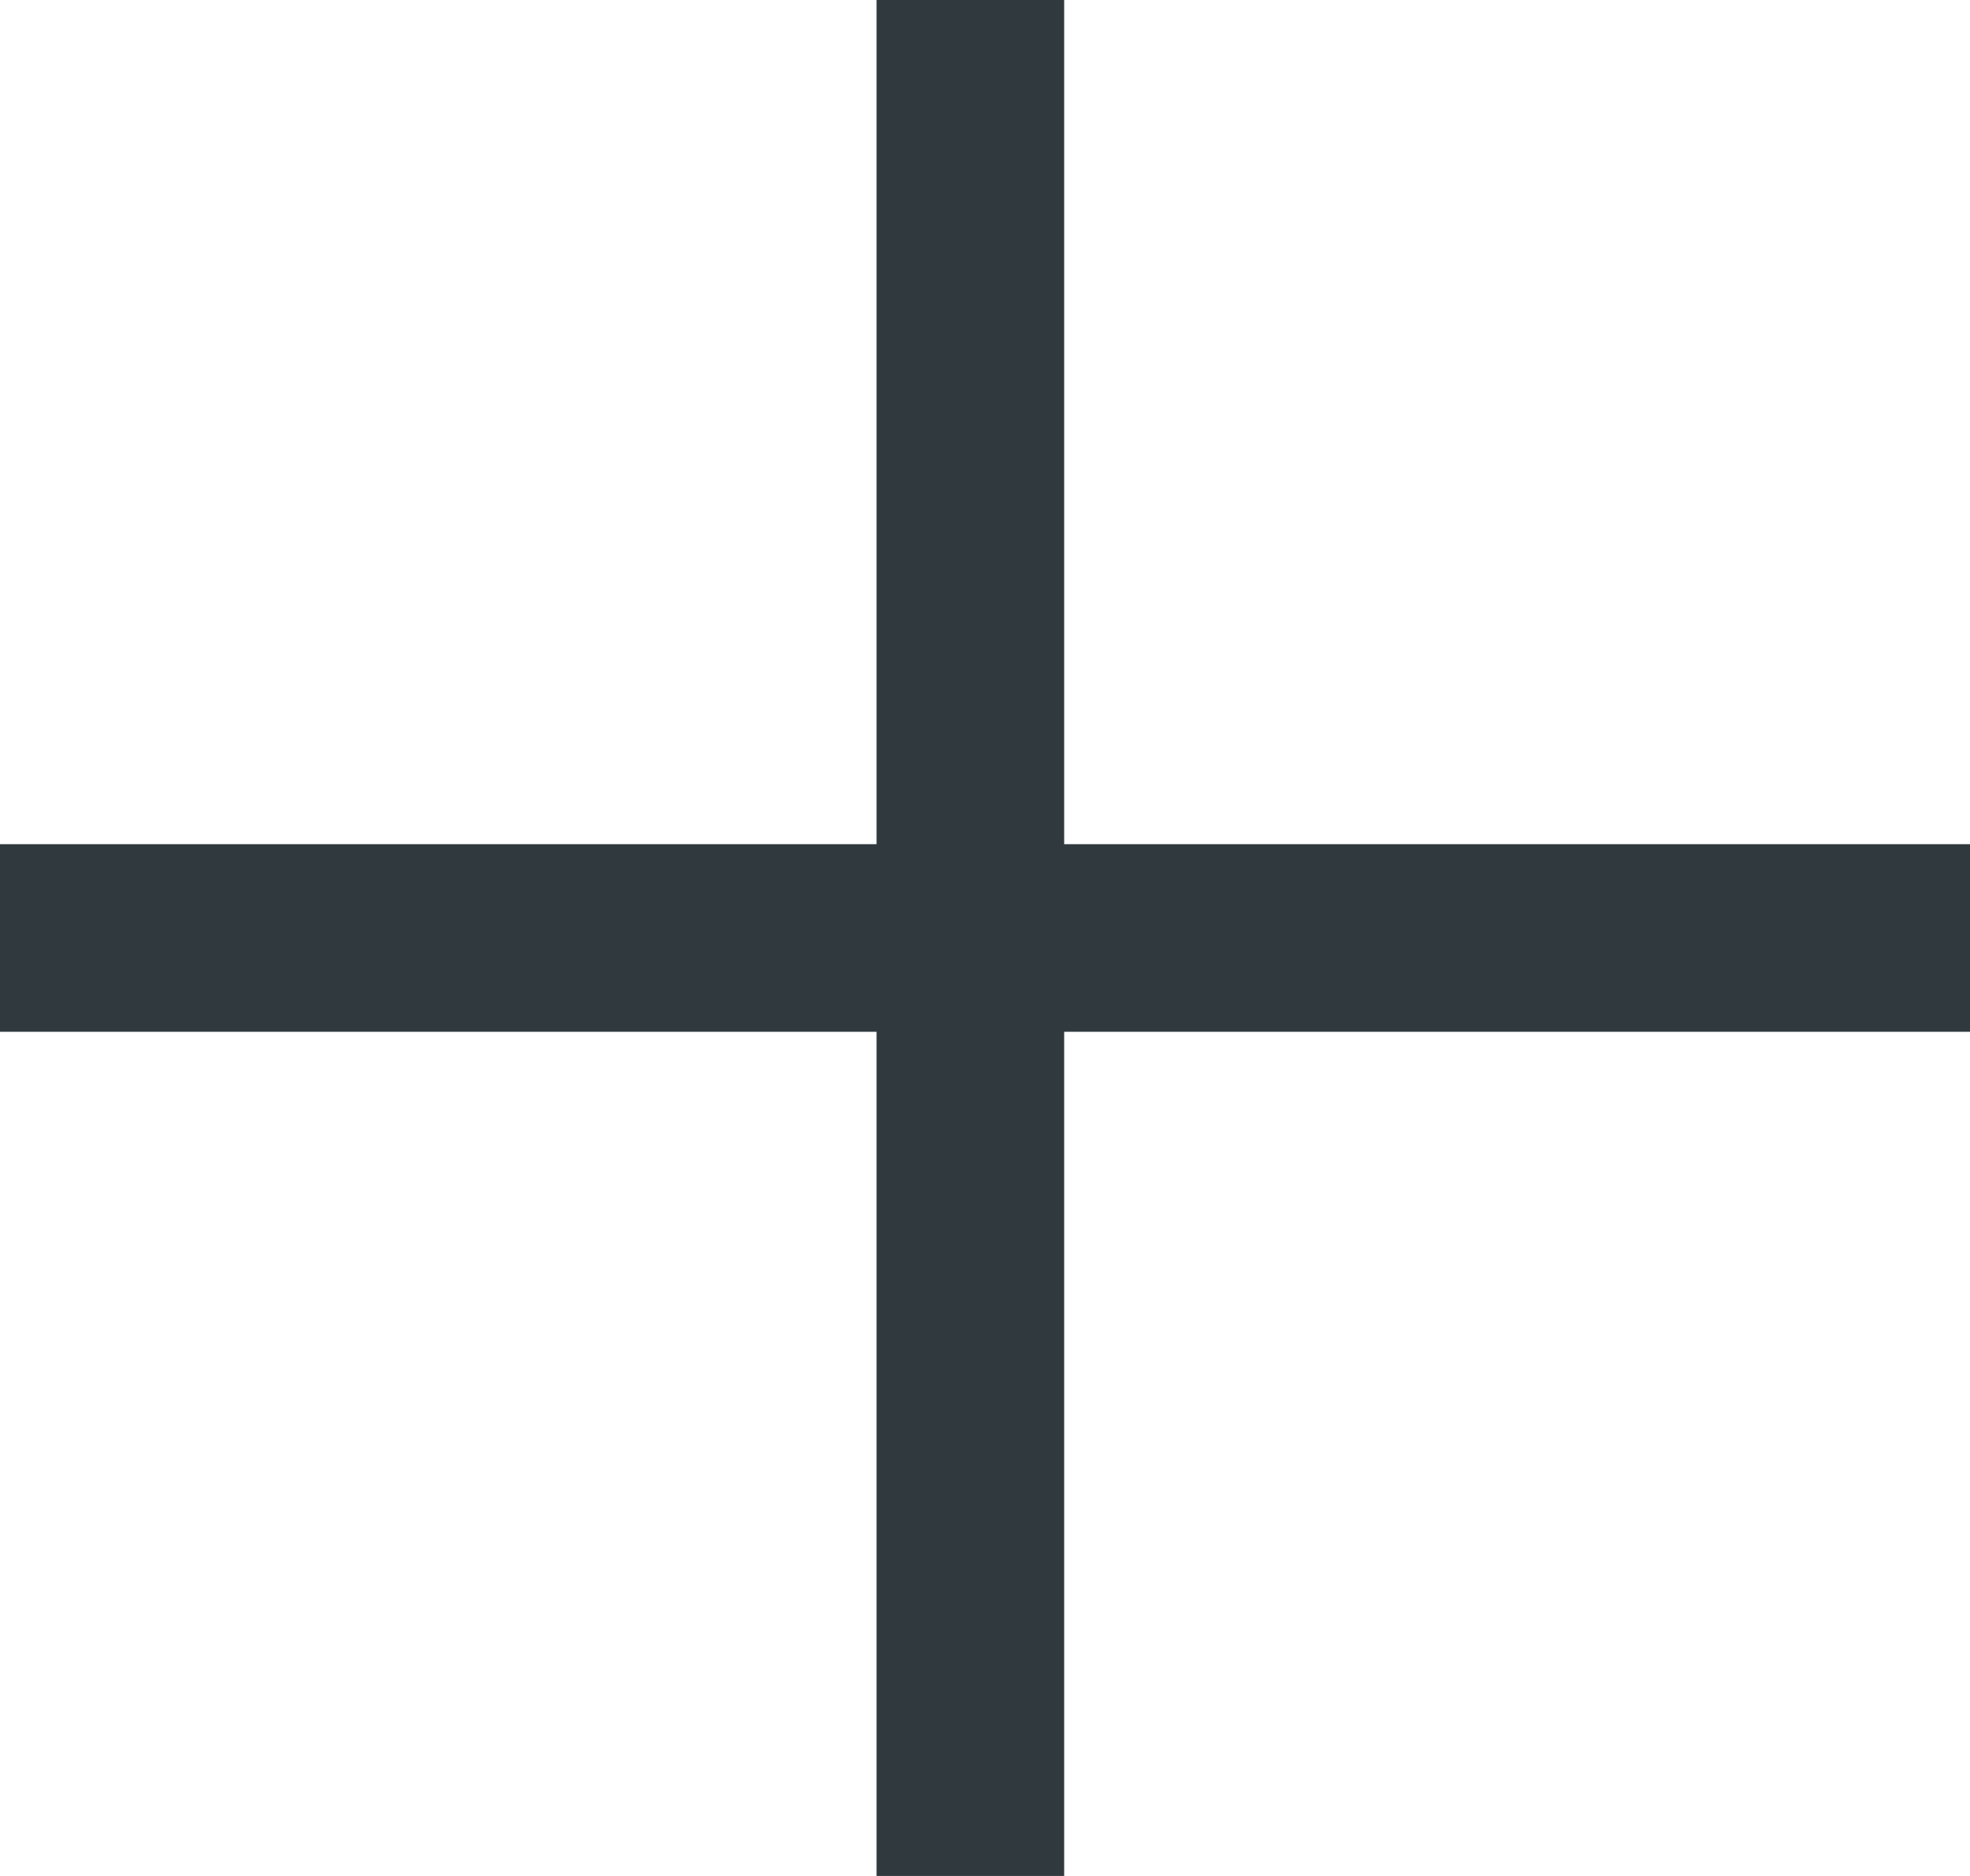 <svg width="21" height="20" viewBox="0 0 21 20" fill="none" xmlns="http://www.w3.org/2000/svg">
<line x1="-8.74228e-08" y1="10" x2="21" y2="10" stroke="#303A3E" stroke-width="2"/>
<line x1="10.344" y1="20" x2="10.344" stroke="#303A3E" stroke-width="2"/>
</svg>
